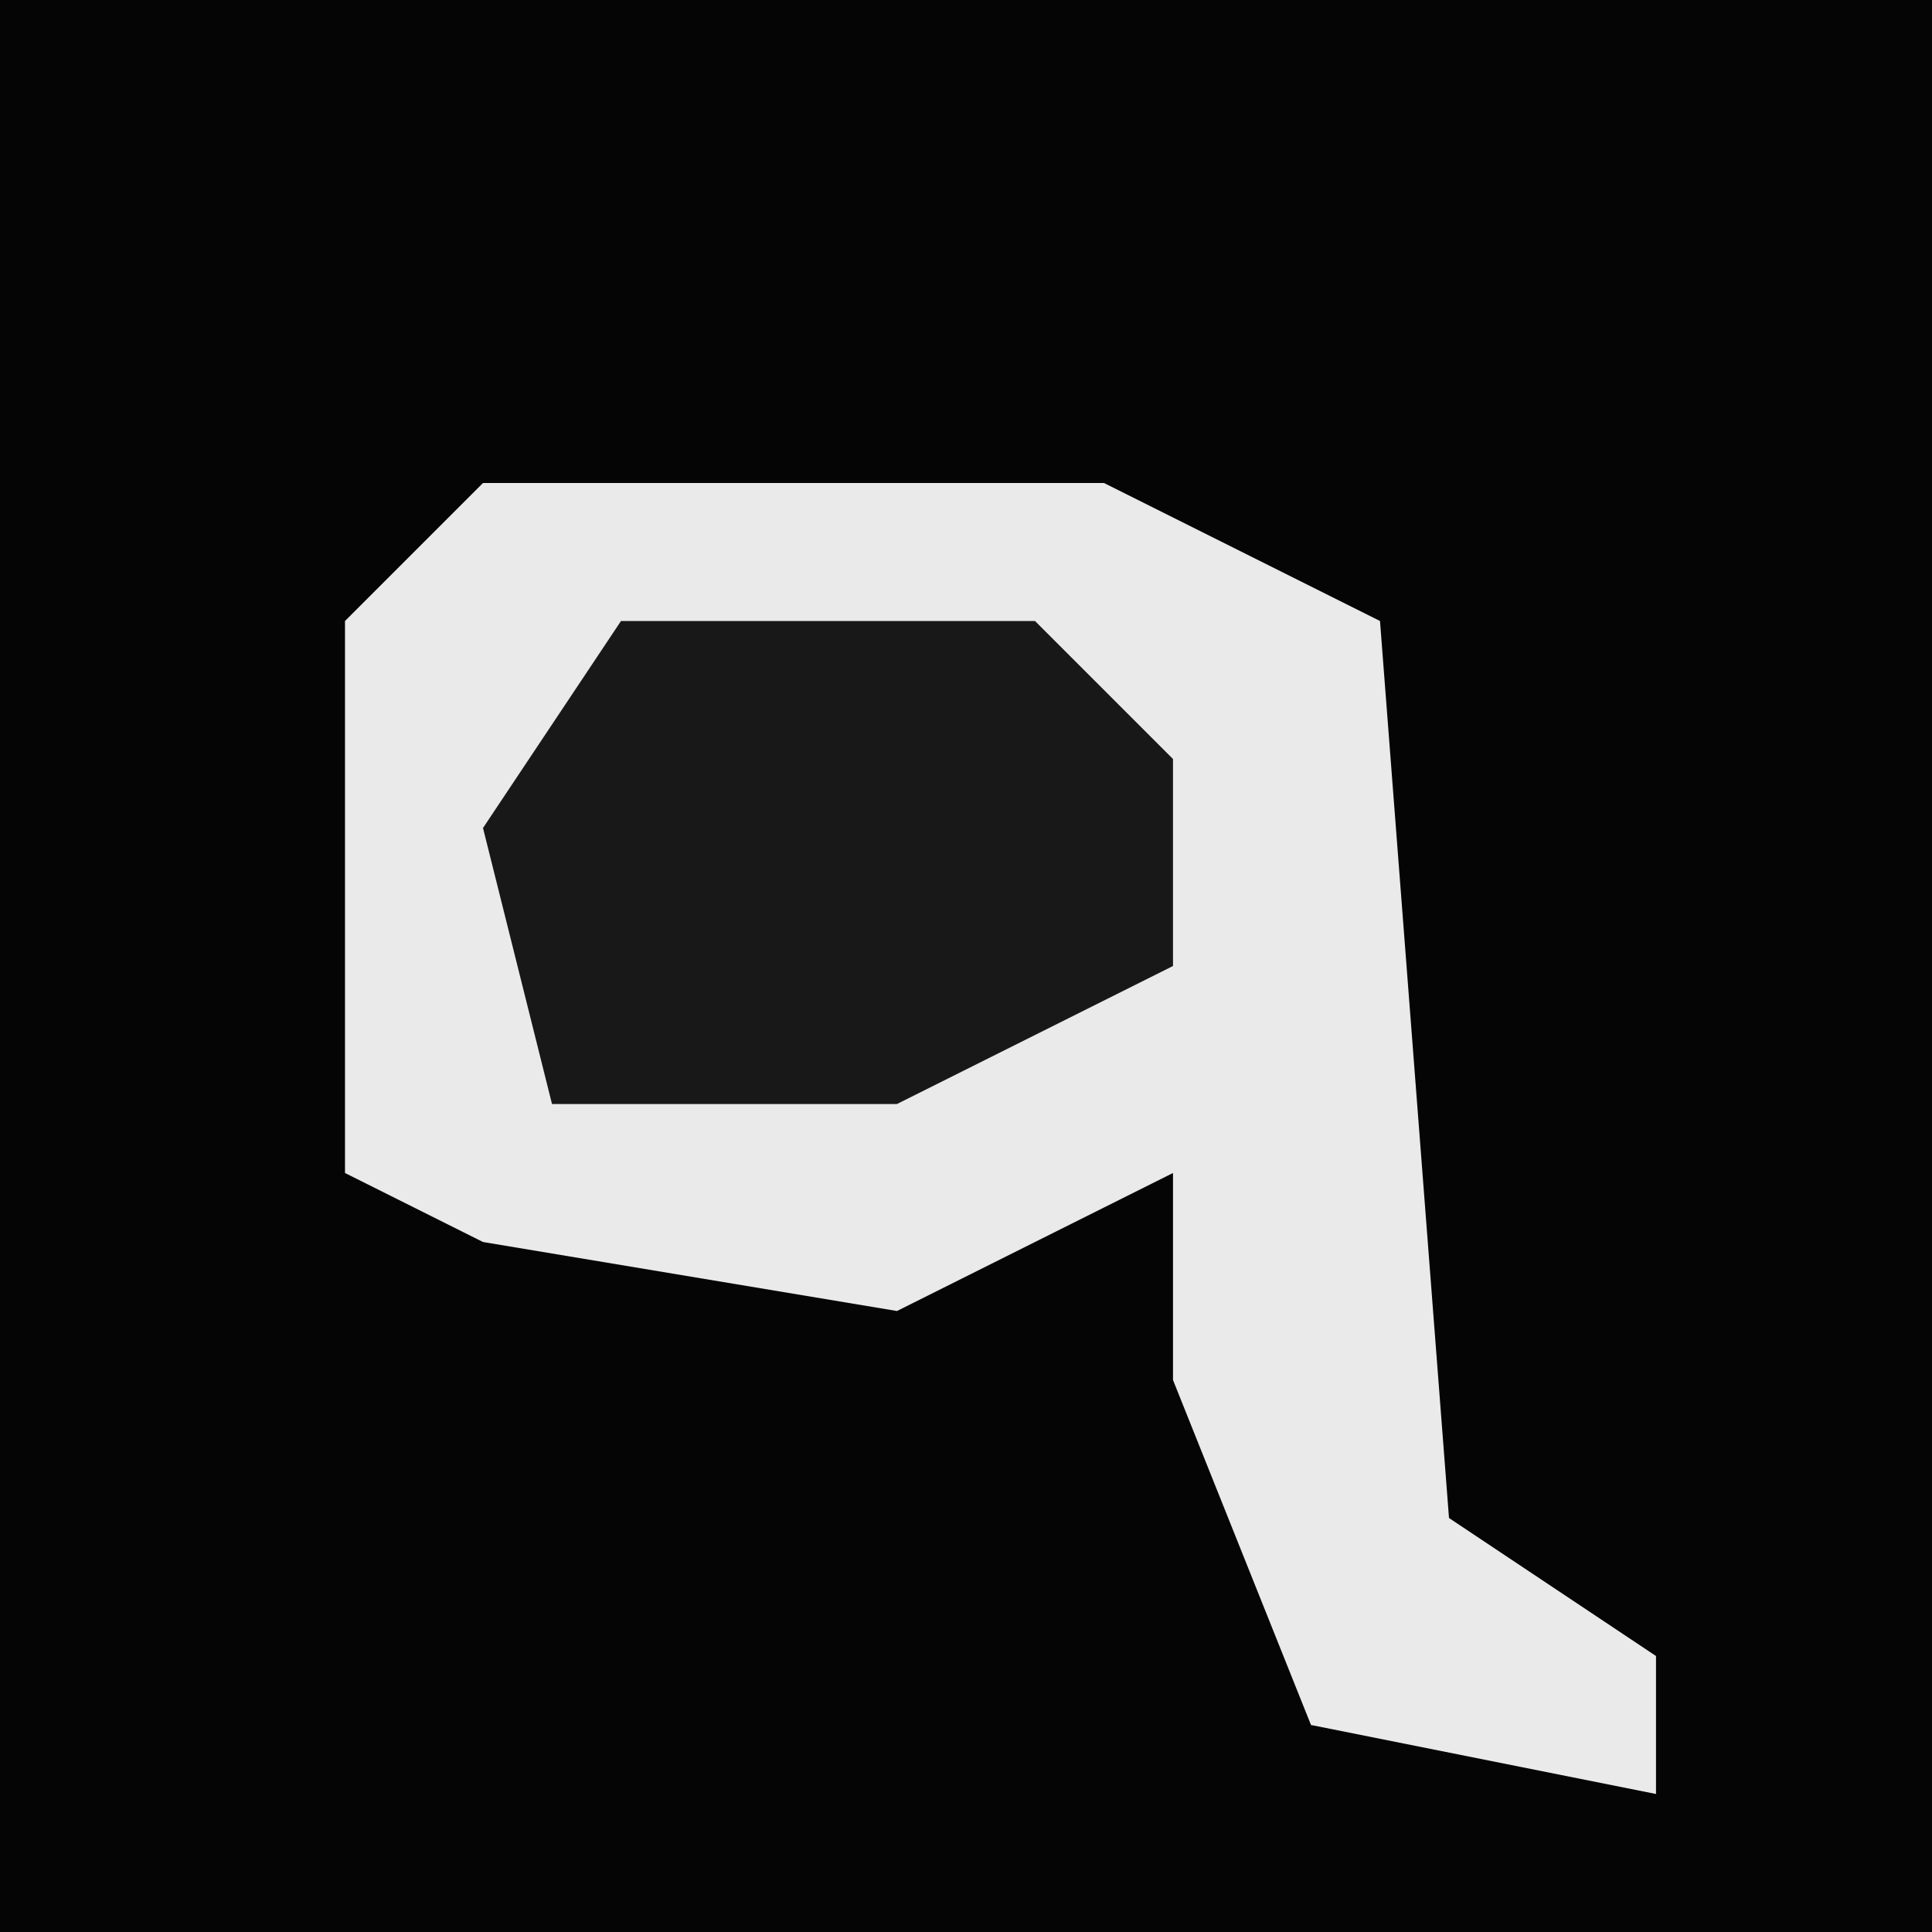 <?xml version="1.0" encoding="UTF-8"?>
<svg version="1.1" xmlns="http://www.w3.org/2000/svg" width="28" height="28">
<path d="M0,0 L28,0 L28,28 L0,28 Z " fill="#050505" transform="translate(0,0)"/>
<path d="M0,0 L9,0 L13,2 L14,15 L17,17 L17,19 L12,18 L10,13 L10,10 L6,12 L0,11 L-2,10 L-2,2 Z " fill="#EAEAEA" transform="translate(7,7)"/>
<path d="M0,0 L6,0 L8,2 L8,5 L4,7 L-1,7 L-2,3 Z " fill="#181818" transform="translate(9,9)"/>
</svg>
